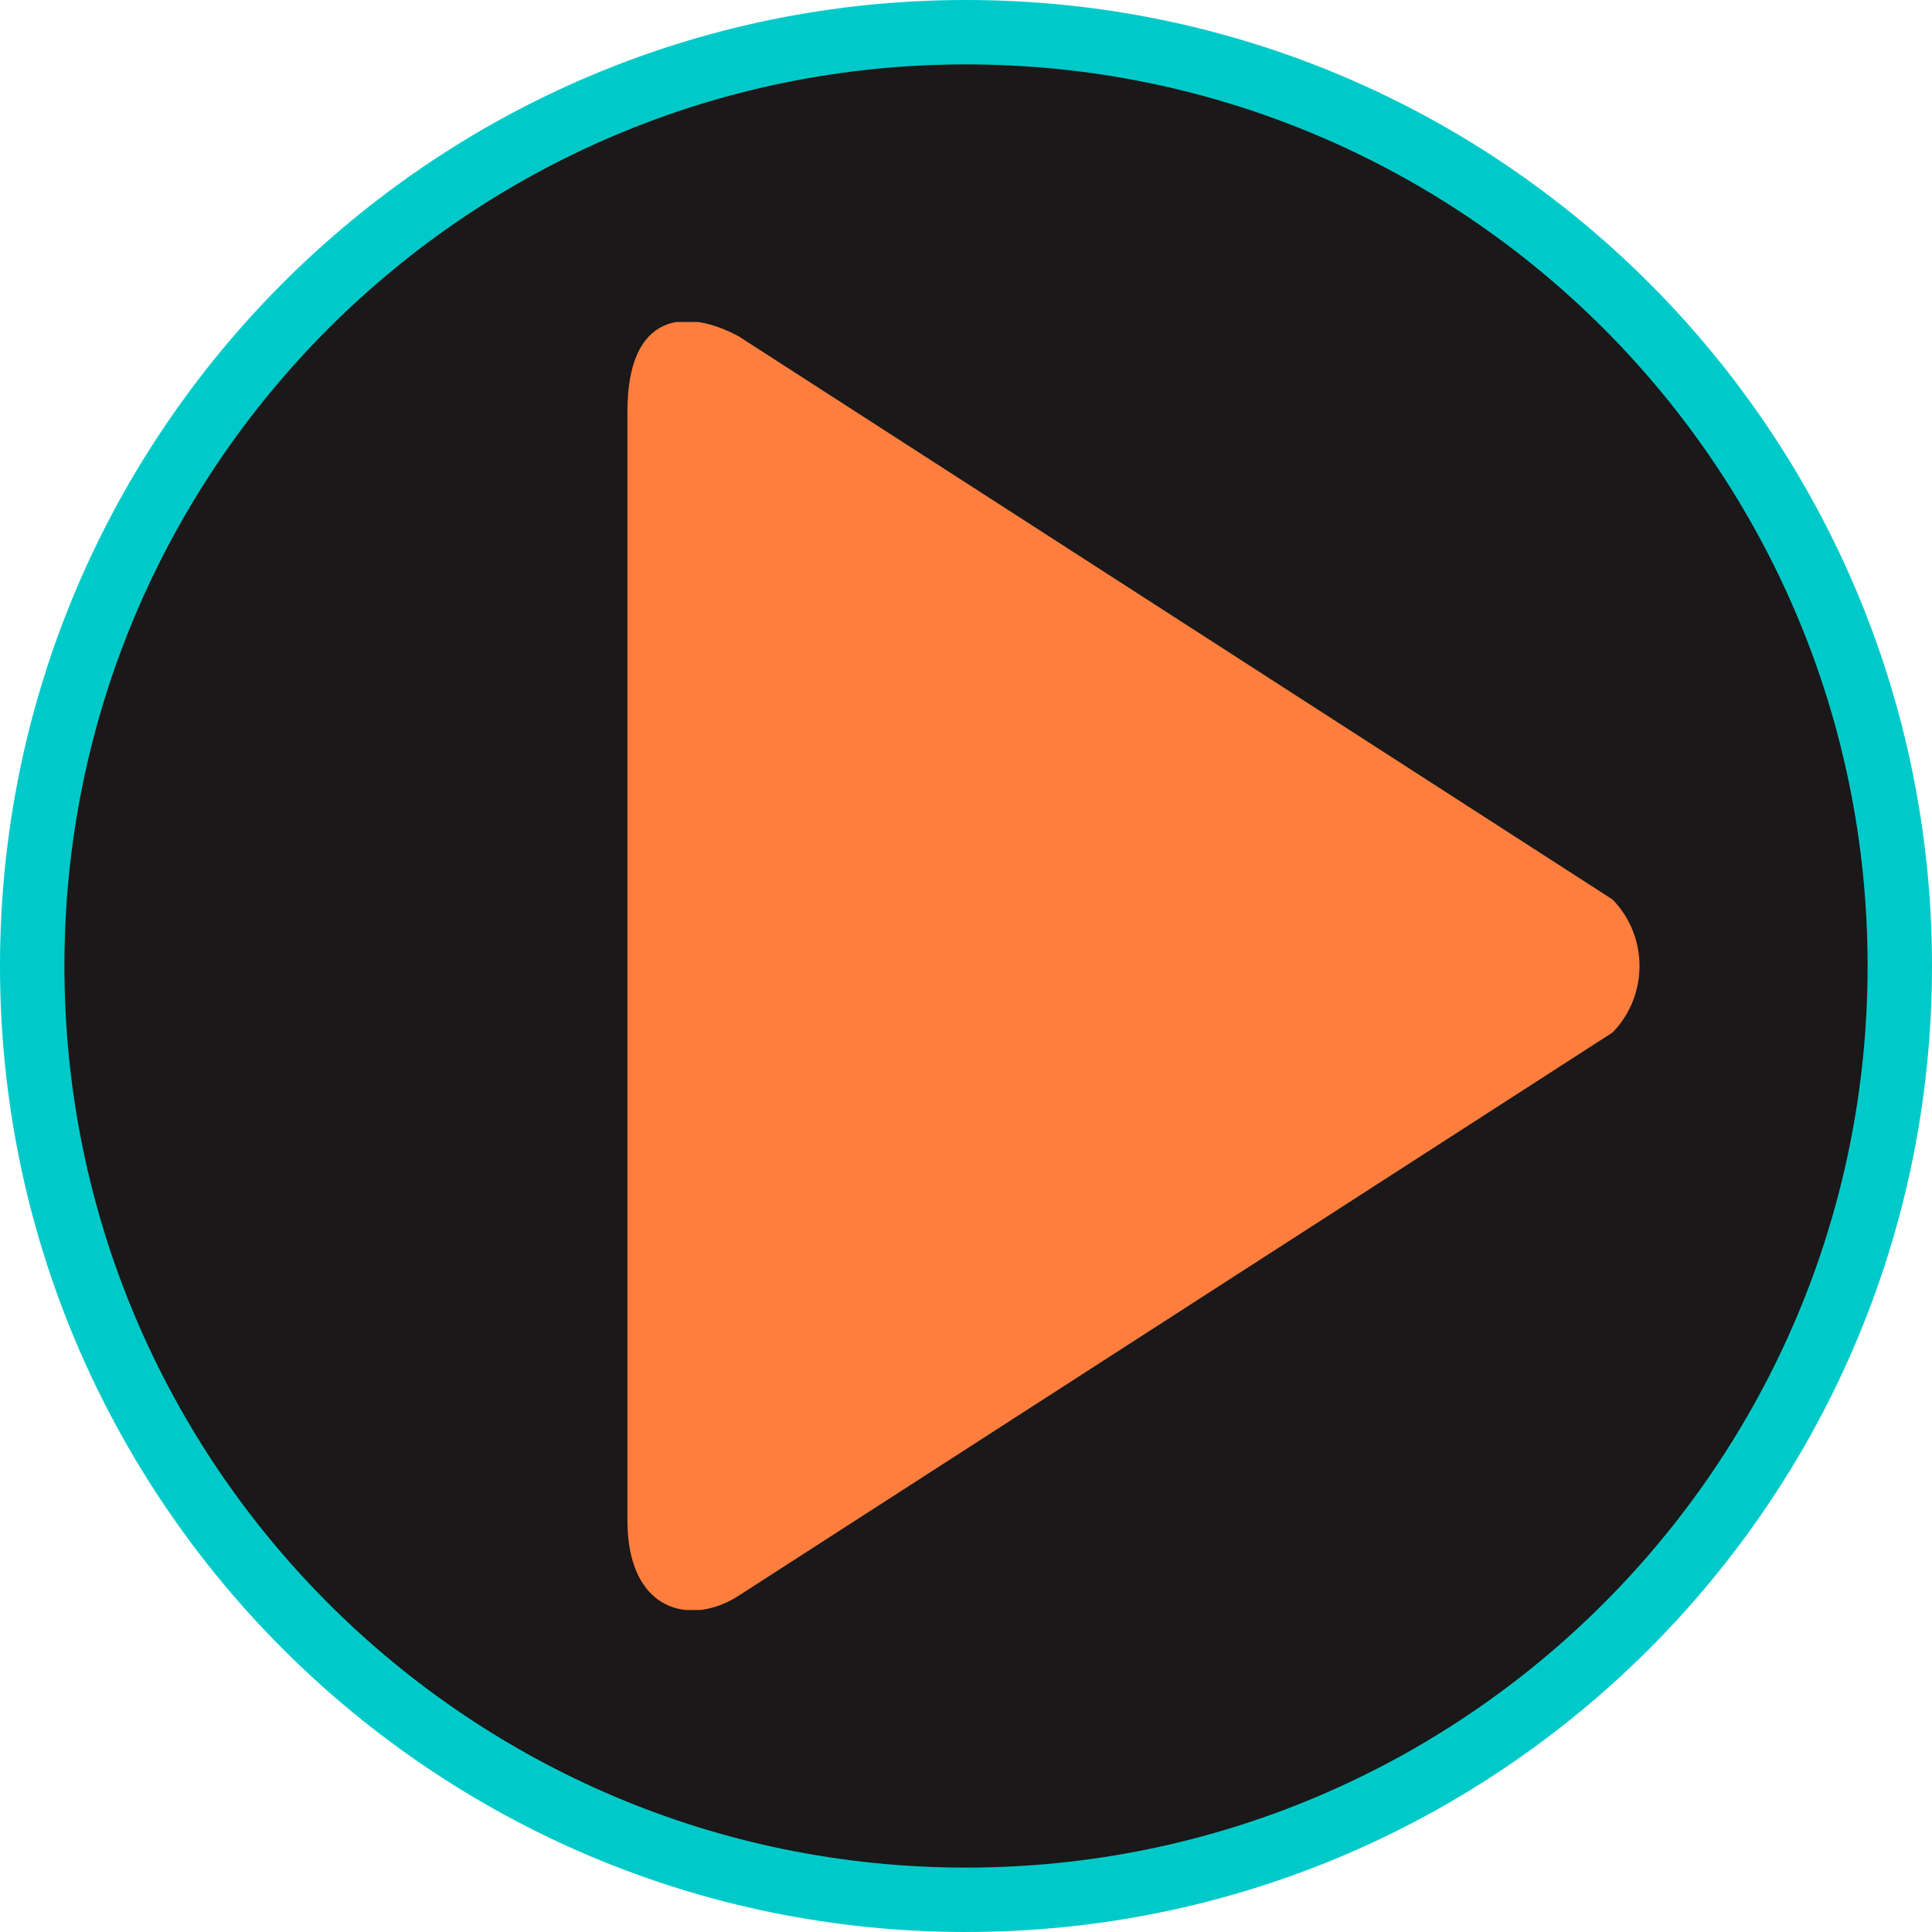 <?xml version="1.0" encoding="utf-8"?>
<svg width="150" height="150" viewBox="0 0 150 150" fill="none" xmlns="http://www.w3.org/2000/svg">
  <defs>
    <clipPath id="clip_path_1">
      <rect width="100" height="100" />
    </clipPath>
  </defs>
  <g id="Группа">
    <path id="Овал" d="M0 75C0 33.579 33.579 0 75 0C116.421 0 150 33.579 150 75C150 116.421 116.421 150 75 150C33.579 150 0 116.421 0 75Z" fill="#00CAC9" fill-rule="evenodd" />
    <path id="Овал" d="M0 70C0 31.34 31.34 0 70 0C108.66 0 140 31.34 140 70C140 108.66 108.66 140 70 140C31.34 140 0 108.66 0 70Z" fill="#1A1818" fill-rule="evenodd" transform="translate(5 5)" />
    <g clip-path="url(#clip_path_1)" transform="translate(36 25)">
      <rect width="100" height="100" />
      <path id="play" d="M76.482 44.904C76.482 44.904 8.636 1.179 8.636 1.179C4.611 -0.989 0 -0.764 0 7.018C0 7.018 0 93.118 0 93.118C0 100.233 4.946 101.354 8.636 98.958C8.636 98.958 76.482 55.233 76.482 55.233C79.275 52.379 79.275 47.758 76.482 44.904C76.482 44.904 76.482 44.904 76.482 44.904Z" fill="#FF7E3D" fill-rule="evenodd" transform="translate(12.714 -0.068)" />
    </g>
  </g>
</svg>